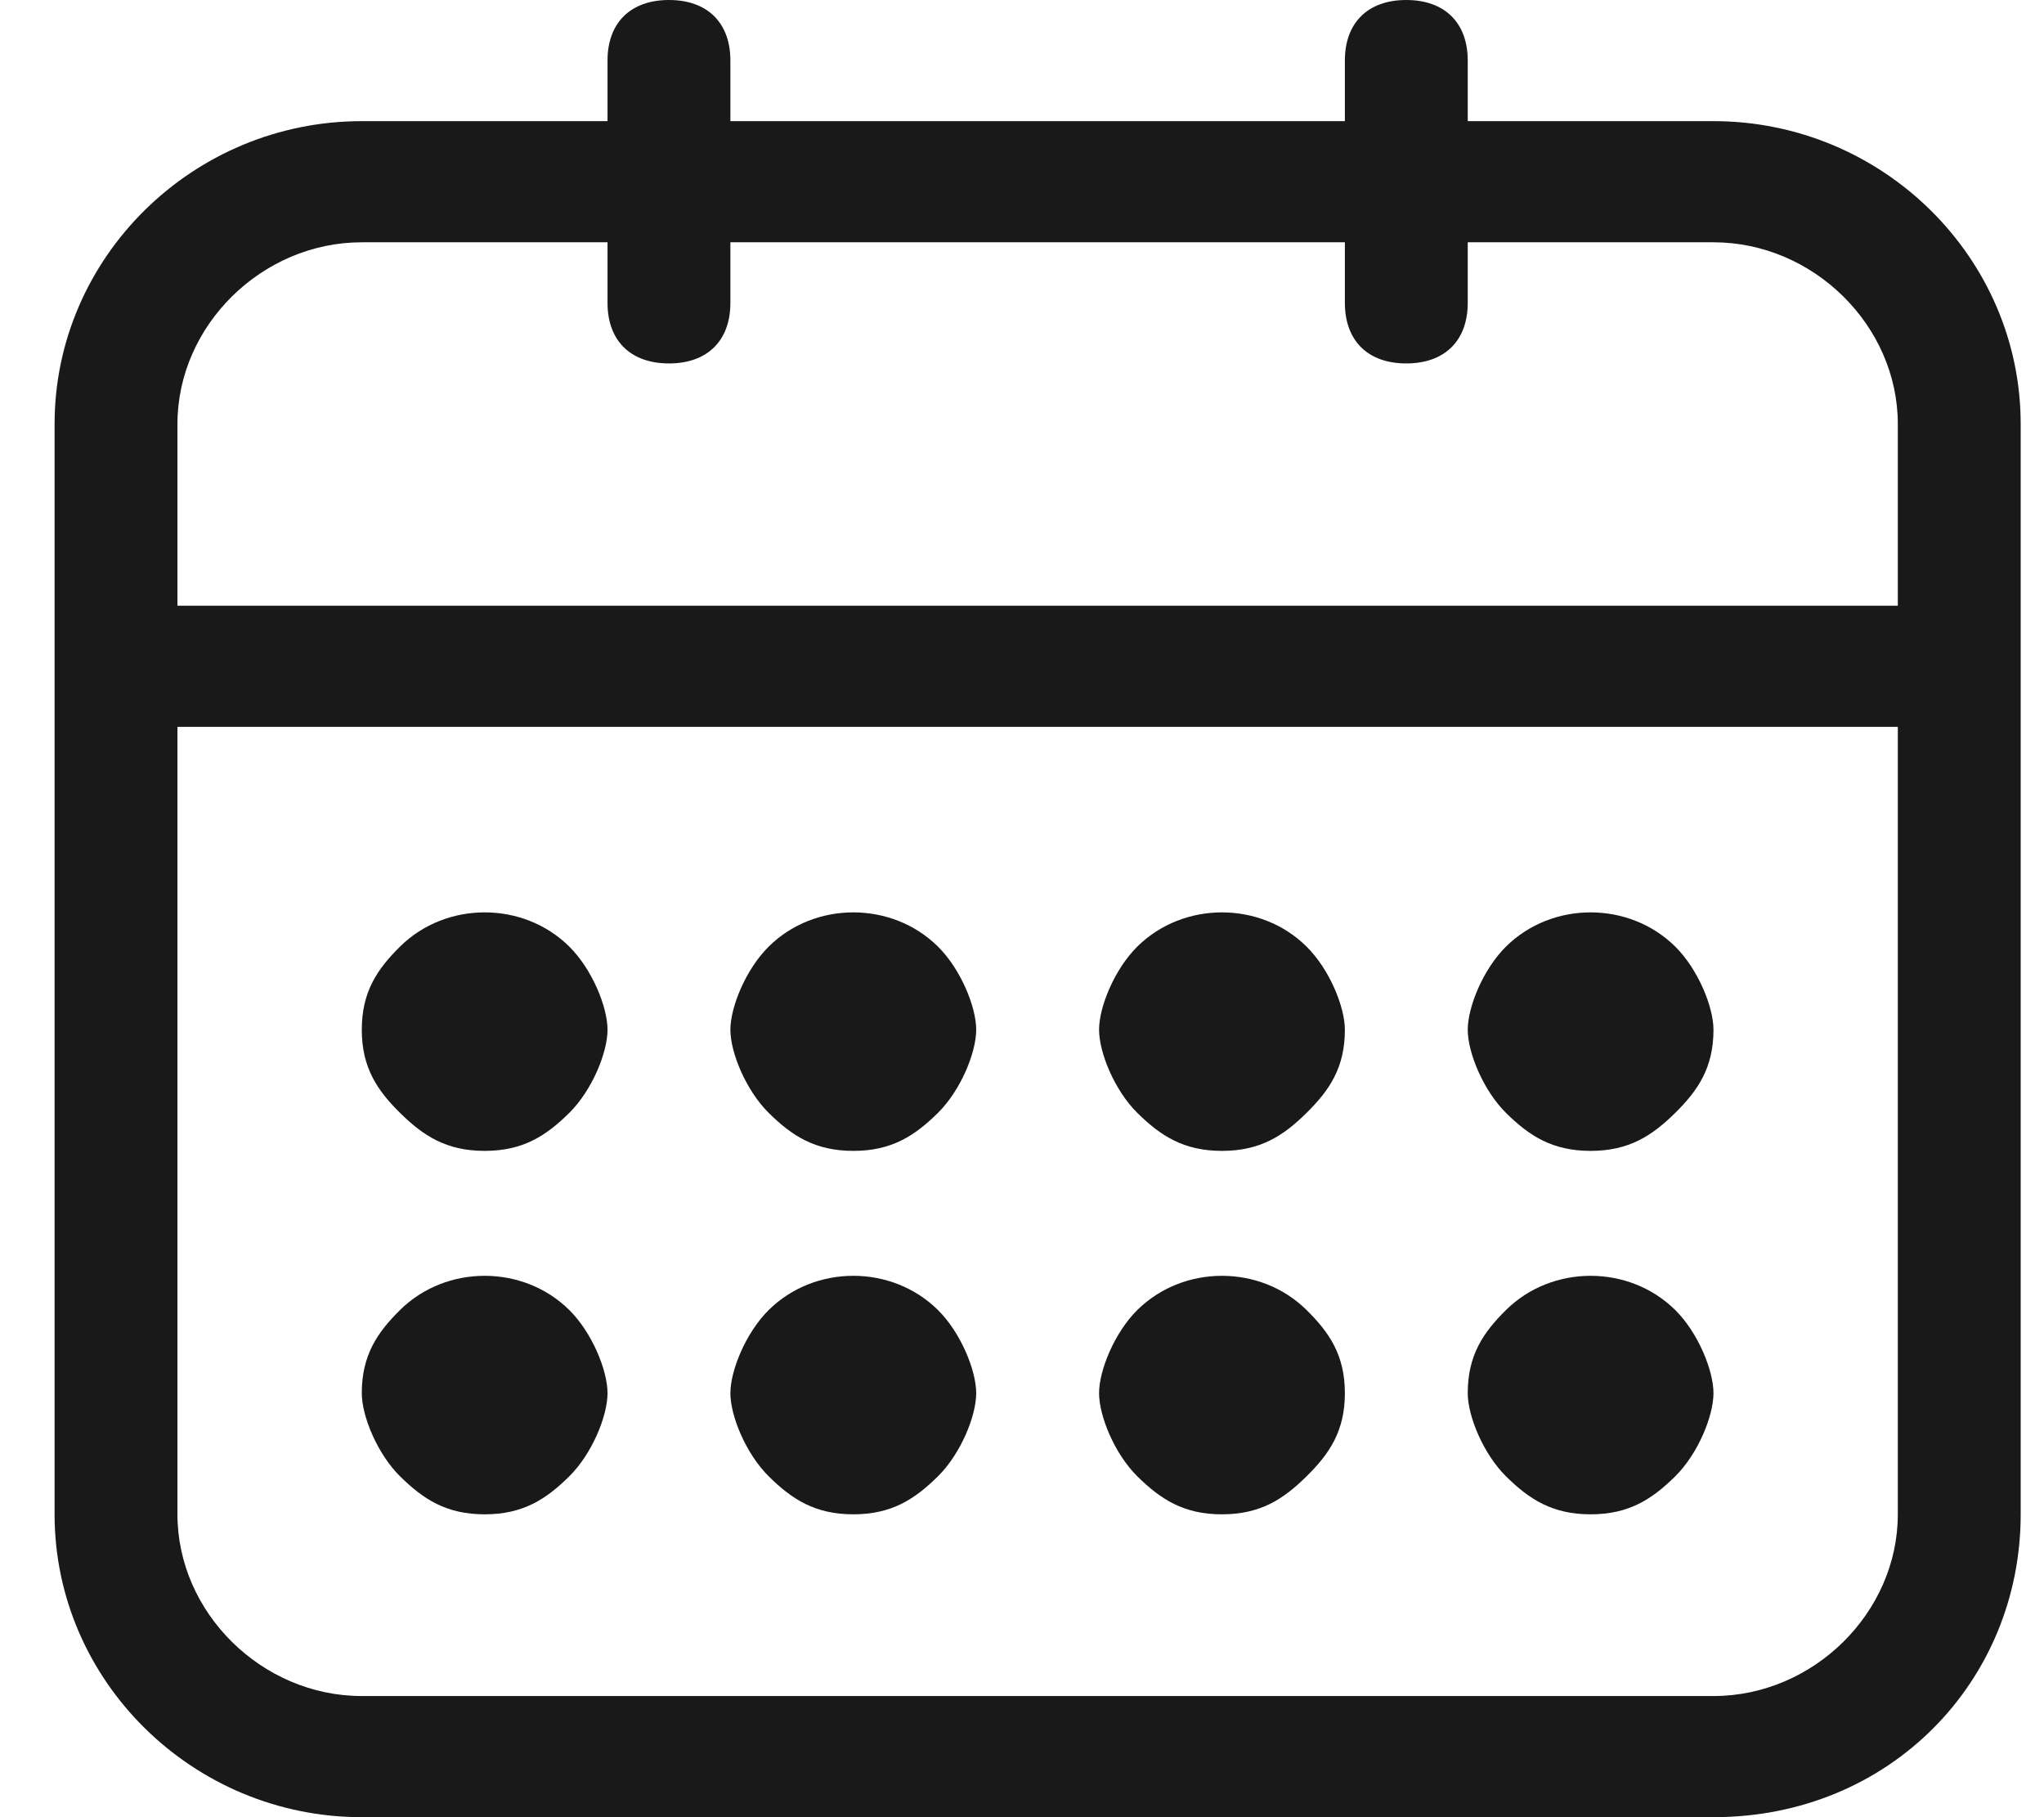 <svg 
 xmlns="http://www.w3.org/2000/svg"
 xmlns:xlink="http://www.w3.org/1999/xlink"
 width="27px" height="24px">
<path fill-rule="evenodd"  fill="rgb(26, 25, 25)"
 d="M22.634,24.000 L4.779,24.000 C2.547,24.000 0.721,22.200 0.721,20.000 L0.721,5.600 C0.721,3.400 2.547,1.600 4.779,1.600 L8.025,1.600 L8.025,0.800 C8.025,0.300 8.330,-0.000 8.837,-0.000 C9.344,-0.000 9.648,0.300 9.648,0.800 L9.648,1.600 L17.765,1.600 L17.765,0.800 C17.765,0.300 18.069,-0.000 18.576,-0.000 C19.083,-0.000 19.388,0.300 19.388,0.800 L19.388,1.600 L22.634,1.600 C24.866,1.600 26.692,3.400 26.692,5.600 L26.692,20.000 C26.692,22.200 24.967,24.000 22.634,24.000 ZM25.069,5.600 C25.069,4.300 23.953,3.200 22.634,3.200 L19.388,3.200 L19.388,4.000 C19.388,4.500 19.083,4.800 18.576,4.800 C18.069,4.800 17.765,4.500 17.765,4.000 L17.765,3.200 L9.648,3.200 L9.648,4.000 C9.648,4.500 9.344,4.800 8.837,4.800 C8.330,4.800 8.025,4.500 8.025,4.000 L8.025,3.200 L4.779,3.200 C3.460,3.200 2.344,4.300 2.344,5.600 L2.344,8.000 L25.069,8.000 L25.069,5.600 ZM25.069,9.600 L2.344,9.600 L2.344,20.000 C2.344,21.300 3.460,22.400 4.779,22.400 L22.634,22.400 C23.953,22.400 25.069,21.300 25.069,20.000 L25.069,9.600 ZM21.011,20.000 C20.504,20.000 20.199,19.800 19.895,19.500 C19.591,19.200 19.388,18.700 19.388,18.400 C19.388,17.900 19.591,17.600 19.895,17.300 C20.504,16.700 21.518,16.700 22.127,17.300 C22.431,17.600 22.634,18.100 22.634,18.400 C22.634,18.700 22.431,19.200 22.127,19.500 C21.822,19.800 21.518,20.000 21.011,20.000 ZM21.011,15.200 C20.504,15.200 20.199,15.000 19.895,14.700 C19.591,14.400 19.388,13.900 19.388,13.600 C19.388,13.300 19.591,12.800 19.895,12.500 C20.504,11.900 21.518,11.900 22.127,12.500 C22.431,12.800 22.634,13.300 22.634,13.600 C22.634,14.100 22.431,14.400 22.127,14.700 C21.822,15.000 21.518,15.200 21.011,15.200 ZM16.141,20.000 C15.634,20.000 15.330,19.800 15.025,19.500 C14.721,19.200 14.518,18.700 14.518,18.400 C14.518,18.100 14.721,17.600 15.025,17.300 C15.634,16.700 16.649,16.700 17.257,17.300 C17.562,17.600 17.765,17.900 17.765,18.400 C17.765,18.900 17.562,19.200 17.257,19.500 C16.953,19.800 16.649,20.000 16.141,20.000 ZM16.141,15.200 C15.634,15.200 15.330,15.000 15.025,14.700 C14.721,14.400 14.518,13.900 14.518,13.600 C14.518,13.300 14.721,12.800 15.025,12.500 C15.634,11.900 16.649,11.900 17.257,12.500 C17.562,12.800 17.765,13.300 17.765,13.600 C17.765,14.100 17.562,14.400 17.257,14.700 C16.953,15.000 16.649,15.200 16.141,15.200 ZM11.272,20.000 C10.765,20.000 10.460,19.800 10.156,19.500 C9.852,19.200 9.648,18.700 9.648,18.400 C9.648,18.100 9.852,17.600 10.156,17.300 C10.765,16.700 11.779,16.700 12.388,17.300 C12.692,17.600 12.895,18.100 12.895,18.400 C12.895,18.700 12.692,19.200 12.388,19.500 C12.083,19.800 11.779,20.000 11.272,20.000 ZM11.272,15.200 C10.765,15.200 10.460,15.000 10.156,14.700 C9.852,14.400 9.648,13.900 9.648,13.600 C9.648,13.300 9.852,12.800 10.156,12.500 C10.765,11.900 11.779,11.900 12.388,12.500 C12.692,12.800 12.895,13.300 12.895,13.600 C12.895,13.900 12.692,14.400 12.388,14.700 C12.083,15.000 11.779,15.200 11.272,15.200 ZM6.402,20.000 C5.895,20.000 5.591,19.800 5.286,19.500 C4.982,19.200 4.779,18.700 4.779,18.400 C4.779,17.900 4.982,17.600 5.286,17.300 C5.895,16.700 6.910,16.700 7.518,17.300 C7.822,17.600 8.025,18.100 8.025,18.400 C8.025,18.700 7.822,19.200 7.518,19.500 C7.214,19.800 6.910,20.000 6.402,20.000 ZM6.402,15.200 C5.895,15.200 5.591,15.000 5.286,14.700 C4.982,14.400 4.779,14.100 4.779,13.600 C4.779,13.100 4.982,12.800 5.286,12.500 C5.895,11.900 6.910,11.900 7.518,12.500 C7.822,12.800 8.025,13.300 8.025,13.600 C8.025,13.900 7.822,14.400 7.518,14.700 C7.214,15.000 6.910,15.200 6.402,15.200 Z"/>
</svg>
